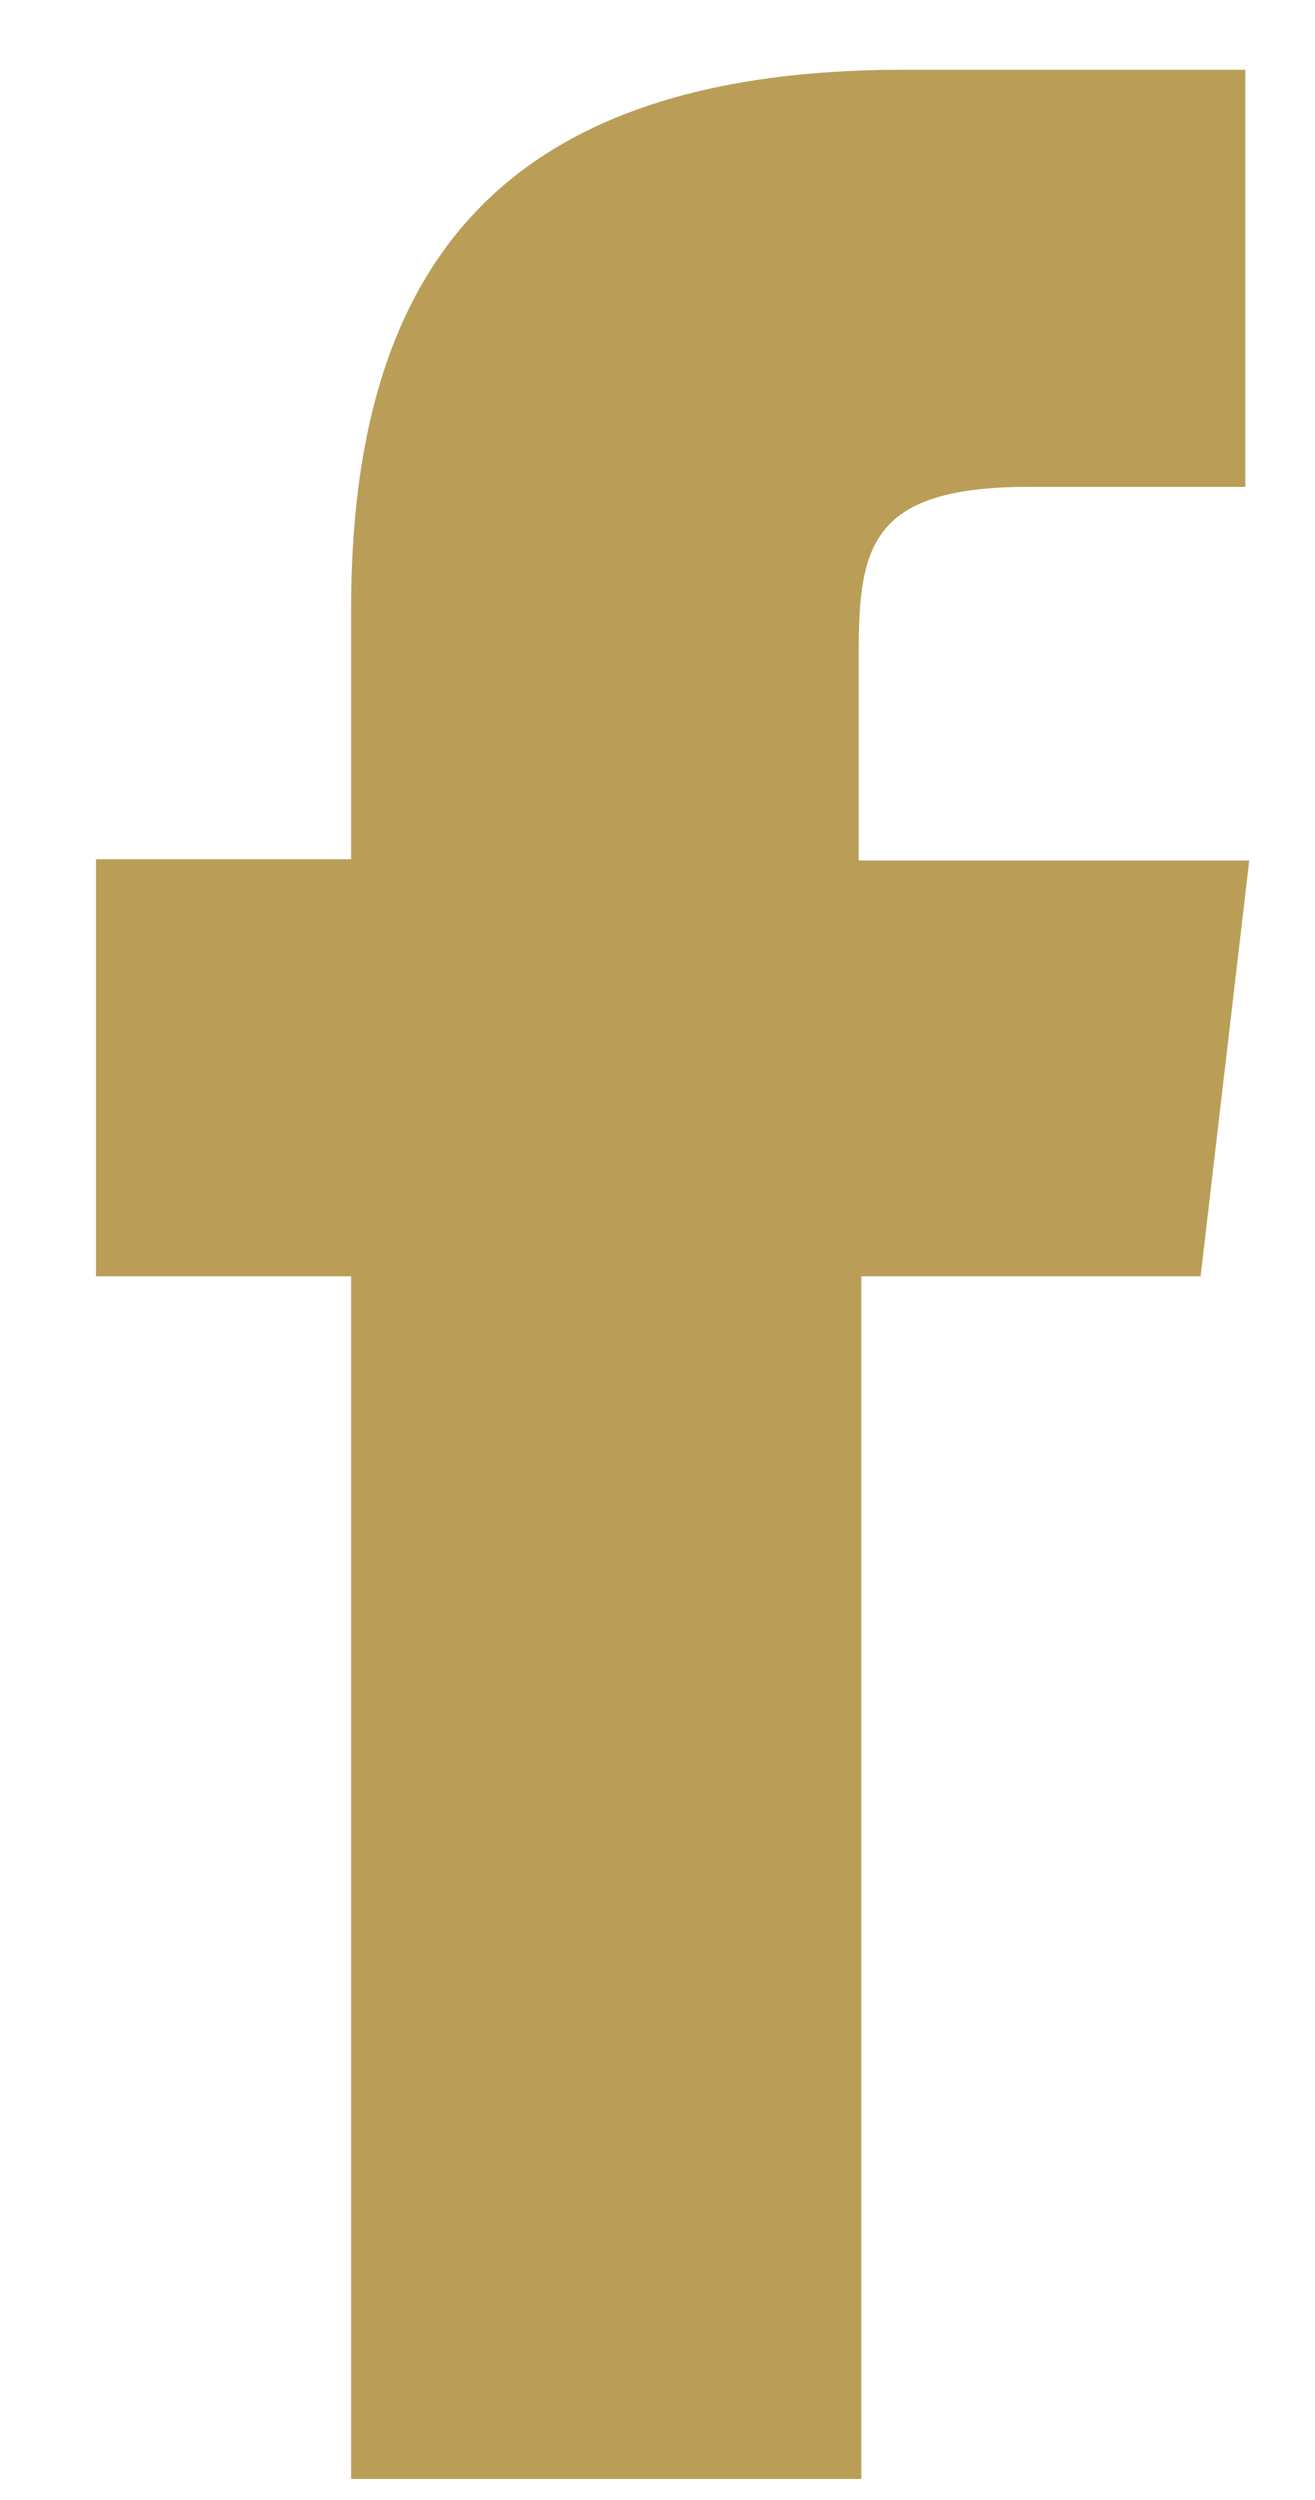 <svg xmlns="http://www.w3.org/2000/svg" width="10" height="19"><title>Shape</title><desc>Created with Sketch.</desc><g fill="none"><g fill="#ba9e57"><g><g><g><path d="M6.55 18.84H2.67V9.7H.73V6.53h1.94v-1.9c0-2.56 1.1-4.1 4.2-4.1h2.6V3.7H7.83c-1.2 0-1.3.44-1.3 1.26v1.58H9.5L9.13 9.7H6.55v9.14z"/></g></g></g></g></g></svg>